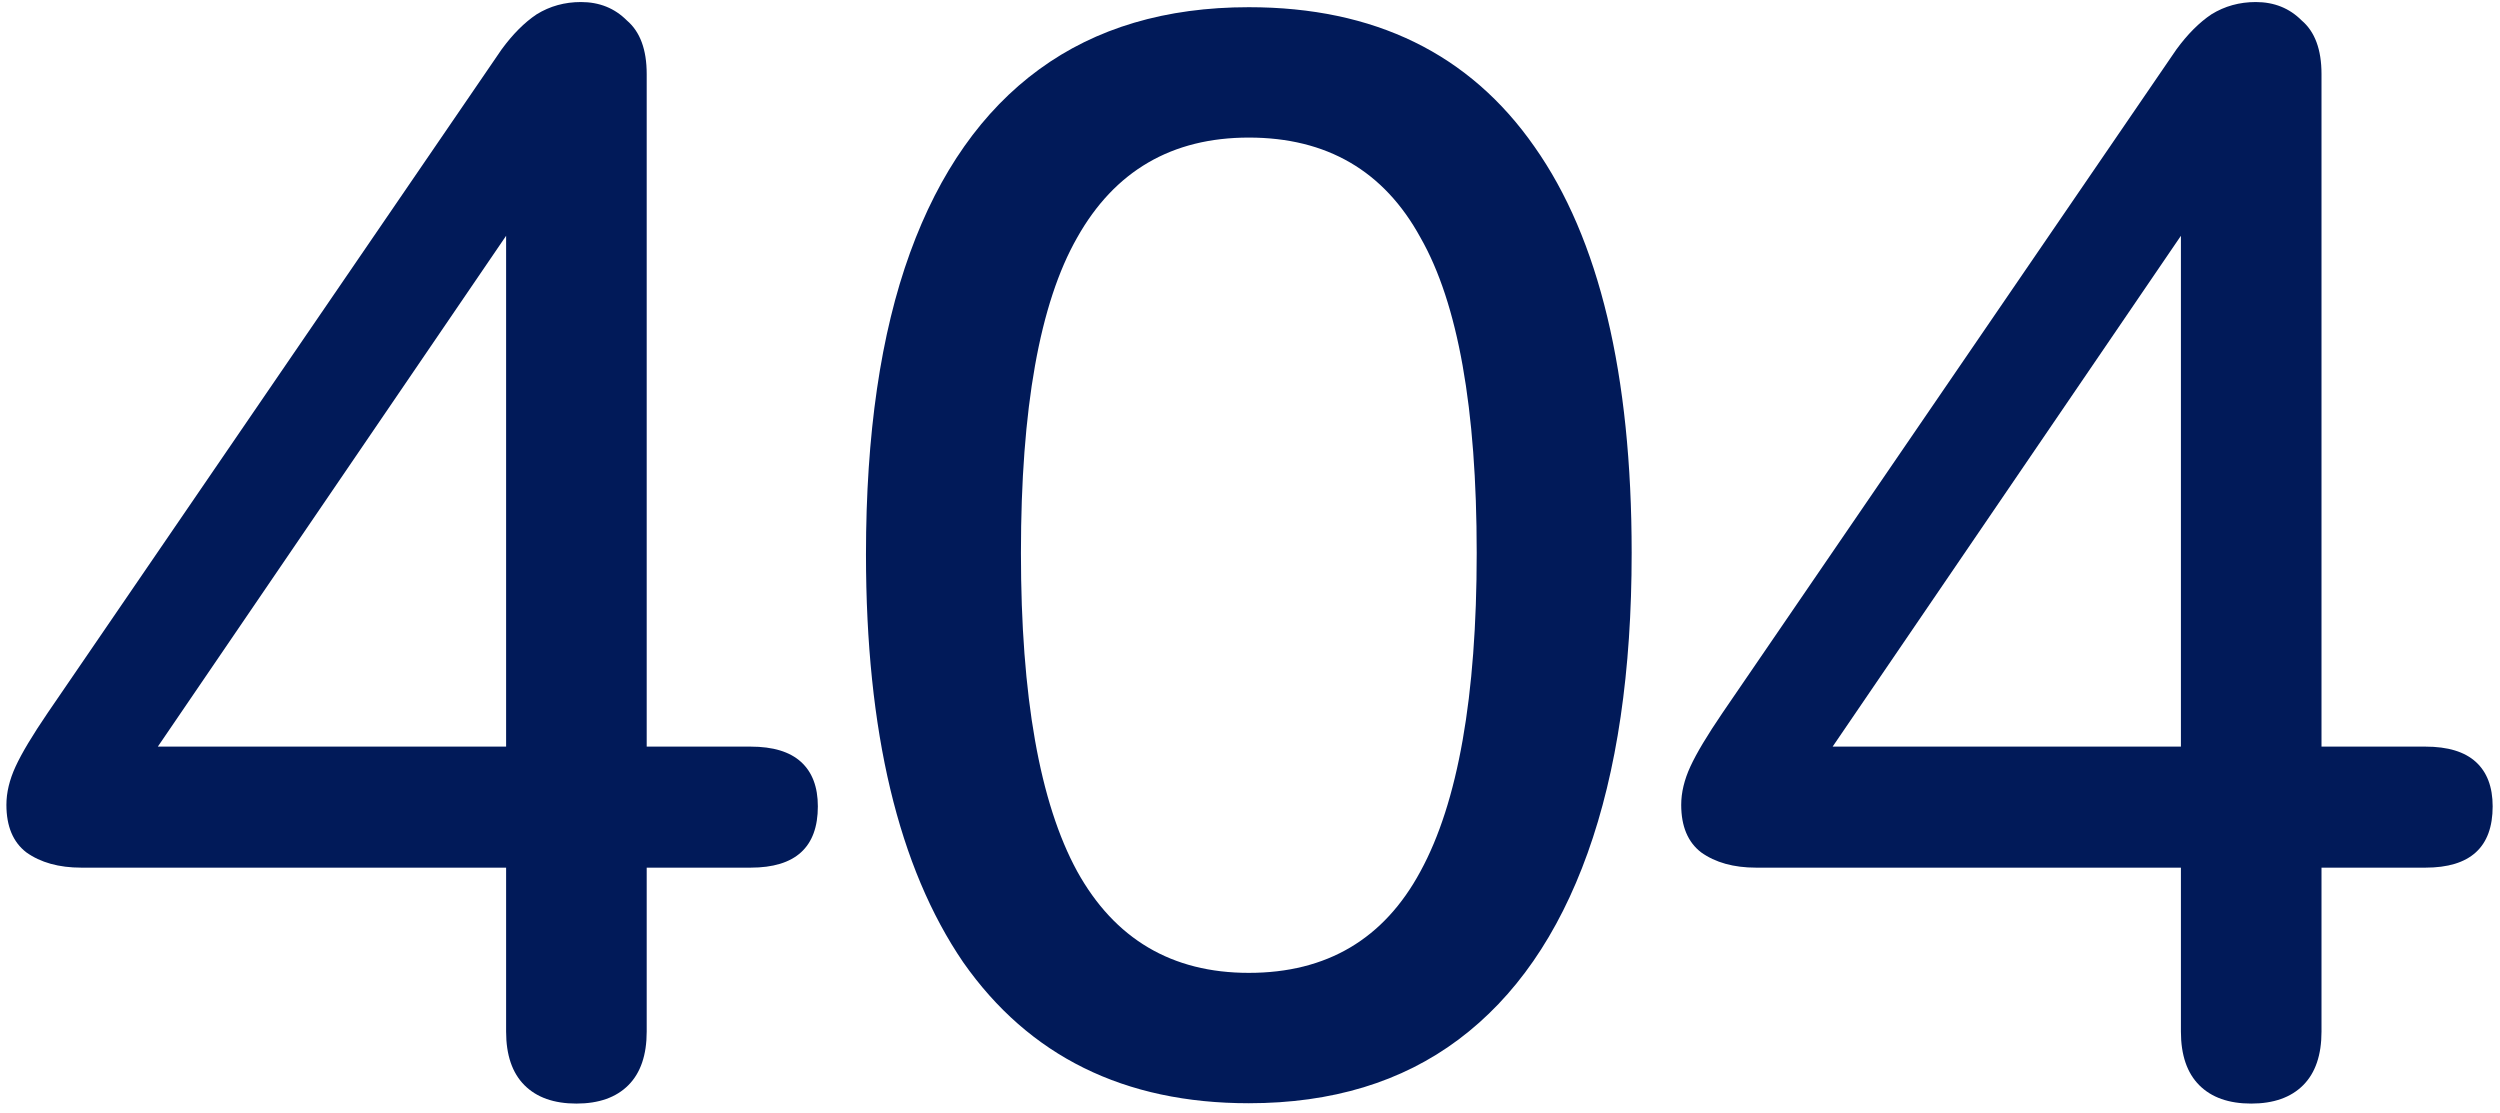 <svg width="512" height="228" viewBox="0 0 512 228" fill="none" xmlns="http://www.w3.org/2000/svg">
<path d="M118.048 226.013C113.458 226.013 109.911 224.758 107.407 222.248C104.903 219.738 103.651 216.077 103.651 211.266V177.694H16.648C12.058 177.694 8.302 176.648 5.381 174.556C2.669 172.464 1.312 169.222 1.312 164.829C1.312 162.319 1.938 159.705 3.19 156.985C4.442 154.266 6.633 150.606 9.763 146.004L102.713 10.145C105.008 7.007 107.407 4.602 109.911 2.929C112.623 1.255 115.648 0.418 118.987 0.418C122.742 0.418 125.872 1.673 128.375 4.184C131.088 6.485 132.444 10.145 132.444 15.165V152.907H153.725C158.316 152.907 161.758 153.952 164.053 156.044C166.348 158.136 167.496 161.169 167.496 165.143C167.496 169.327 166.348 172.464 164.053 174.556C161.758 176.648 158.316 177.694 153.725 177.694H132.444V211.266C132.444 216.077 131.192 219.738 128.688 222.248C126.185 224.758 122.638 226.013 118.048 226.013ZM103.651 152.907V36.815H111.475L26.976 160.751V152.907H103.651Z" fill="#011A59"/>
<path d="M255.758 225.943C230.245 225.943 210.747 216.319 197.264 197.07C183.989 177.614 177.352 149.775 177.352 113.554C177.352 88.923 180.359 68.329 186.375 51.77C192.39 35.212 201.206 22.69 212.821 14.204C224.437 5.718 238.75 1.475 255.758 1.475C281.479 1.475 300.977 10.996 314.253 30.038C327.528 48.873 334.165 76.608 334.165 113.243C334.165 137.46 331.158 157.951 325.142 174.716C319.127 191.481 310.311 204.21 298.696 212.903C287.08 221.596 272.767 225.943 255.758 225.943ZM255.758 199.243C271.73 199.243 283.45 192.309 290.917 178.441C298.592 164.367 302.429 142.634 302.429 113.243C302.429 83.645 298.592 62.12 290.917 48.666C283.45 35.005 271.73 28.175 255.758 28.175C239.994 28.175 228.274 35.005 220.6 48.666C212.925 62.12 209.088 83.645 209.088 113.243C209.088 142.634 212.925 164.367 220.6 178.441C228.274 192.309 239.994 199.243 255.758 199.243Z" fill="#011A59"/>
<path d="M461.048 226.013C456.458 226.013 452.911 224.758 450.407 222.248C447.903 219.738 446.651 216.077 446.651 211.266V177.694H359.648C355.058 177.694 351.302 176.648 348.381 174.556C345.669 172.464 344.312 169.222 344.312 164.829C344.312 162.319 344.938 159.705 346.19 156.985C347.442 154.266 349.633 150.606 352.763 146.004L445.713 10.145C448.008 7.007 450.407 4.602 452.911 2.929C455.623 1.255 458.648 0.418 461.987 0.418C465.742 0.418 468.872 1.673 471.375 4.184C474.088 6.485 475.444 10.145 475.444 15.165V152.907H496.725C501.316 152.907 504.758 153.952 507.053 156.044C509.348 158.136 510.496 161.169 510.496 165.143C510.496 169.327 509.348 172.464 507.053 174.556C504.758 176.648 501.316 177.694 496.725 177.694H475.444V211.266C475.444 216.077 474.192 219.738 471.688 222.248C469.185 224.758 465.638 226.013 461.048 226.013ZM446.651 152.907V36.815H454.475L369.975 160.751V152.907H446.651Z" fill="#011A59"/>
</svg>
